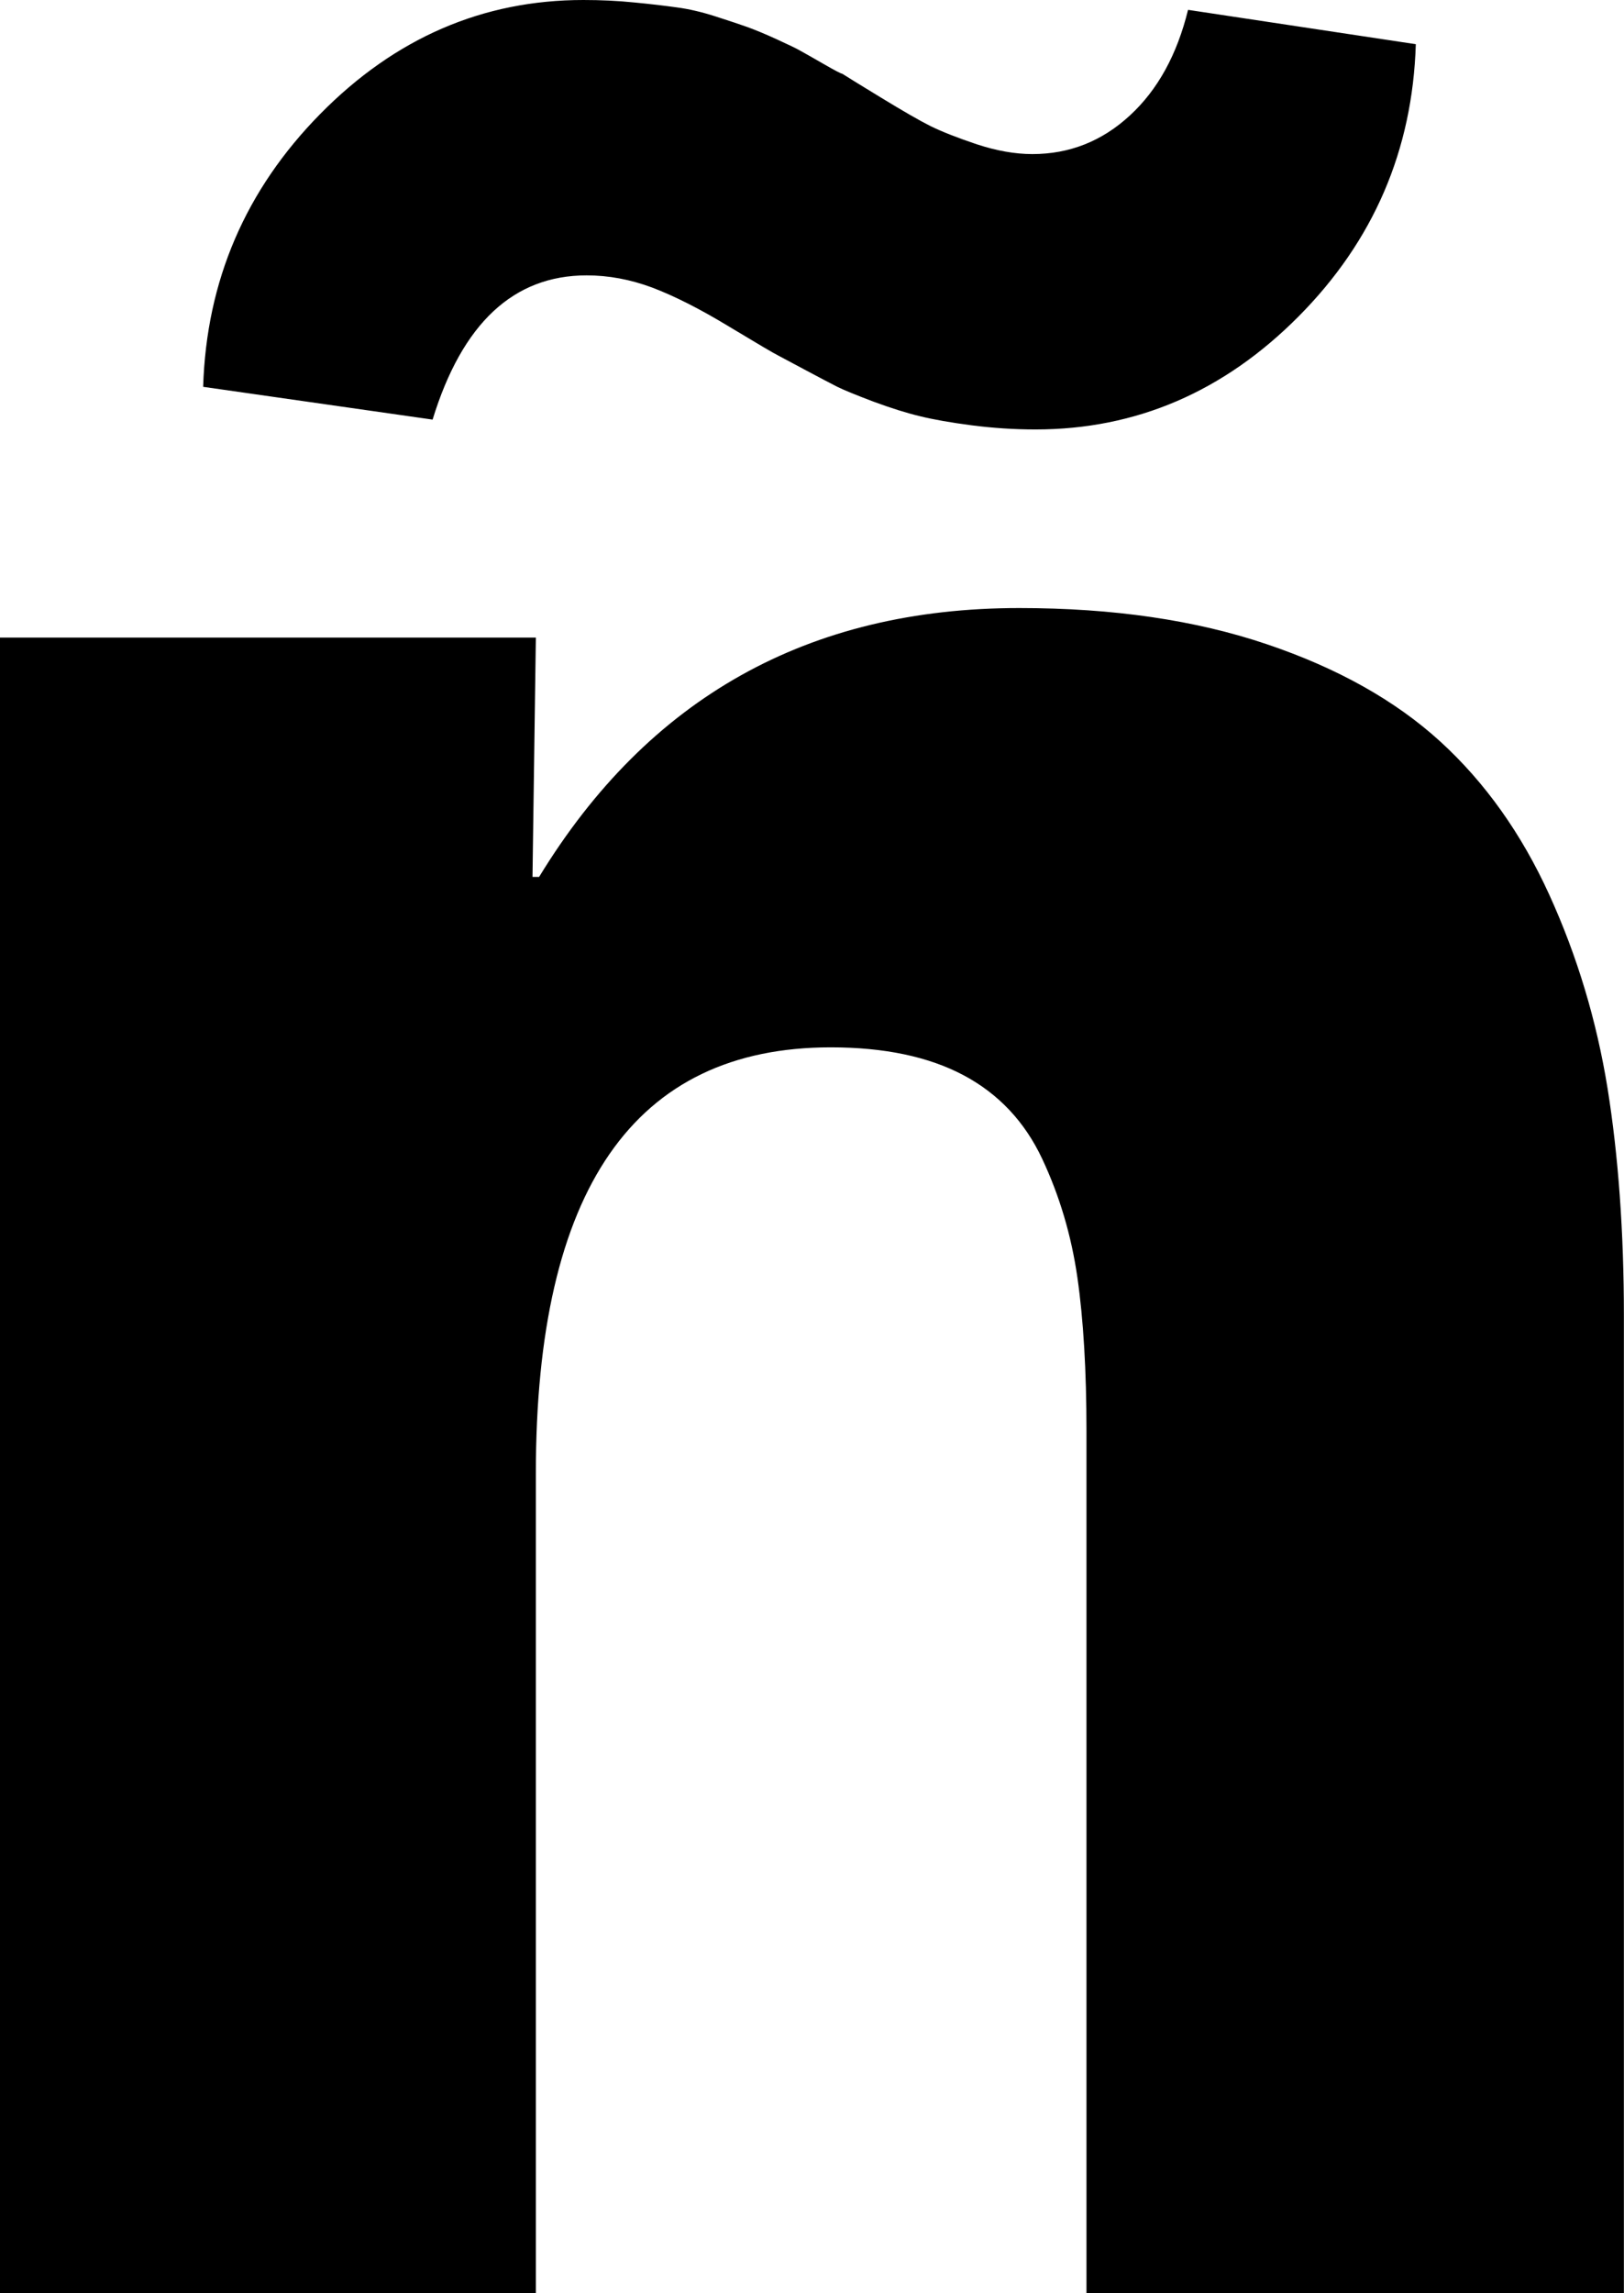 <svg width="14.517" height="20.493" viewBox="1.597 -40.986 14.517 20.493" xmlns="http://www.w3.org/2000/svg"><path d="M1.597 -20.493L1.597 -35.288L6.387 -35.288L6.357 -33.149L6.416 -33.149C7.393 -34.751 8.823 -35.552 10.708 -35.552C11.548 -35.552 12.285 -35.444 12.92 -35.229C13.555 -35.015 14.072 -34.724 14.473 -34.358C14.873 -33.992 15.198 -33.535 15.447 -32.988C15.696 -32.441 15.869 -31.865 15.967 -31.26C16.064 -30.654 16.113 -29.976 16.113 -29.224L16.113 -20.493L11.309 -20.493L11.309 -28.198C11.309 -28.735 11.282 -29.192 11.228 -29.568C11.174 -29.944 11.069 -30.298 10.913 -30.63C10.757 -30.962 10.522 -31.211 10.21 -31.377C9.897 -31.543 9.502 -31.626 9.023 -31.626C7.266 -31.626 6.387 -30.356 6.387 -27.817L6.387 -20.493ZM3.413 -37.529C3.442 -38.477 3.792 -39.29 4.46 -39.968C5.129 -40.647 5.913 -40.986 6.812 -40.986C6.968 -40.986 7.119 -40.979 7.266 -40.964C7.412 -40.95 7.539 -40.935 7.646 -40.92C7.754 -40.906 7.869 -40.879 7.991 -40.84C8.113 -40.801 8.208 -40.769 8.276 -40.745C8.345 -40.72 8.433 -40.684 8.54 -40.635C8.647 -40.586 8.718 -40.552 8.752 -40.532C8.787 -40.513 8.855 -40.474 8.958 -40.415C9.06 -40.356 9.116 -40.327 9.126 -40.327C9.155 -40.308 9.27 -40.237 9.47 -40.115C9.67 -39.993 9.819 -39.907 9.917 -39.858C10.015 -39.81 10.151 -39.756 10.327 -39.697C10.503 -39.639 10.669 -39.609 10.825 -39.609C11.157 -39.609 11.448 -39.724 11.697 -39.954C11.946 -40.183 12.119 -40.498 12.217 -40.898L14.253 -40.591C14.224 -39.644 13.875 -38.833 13.206 -38.159C12.537 -37.485 11.753 -37.148 10.854 -37.148C10.659 -37.148 10.469 -37.161 10.283 -37.185C10.098 -37.209 9.944 -37.236 9.822 -37.266C9.7 -37.295 9.561 -37.339 9.404 -37.397C9.248 -37.456 9.141 -37.5 9.082 -37.529C9.023 -37.559 8.926 -37.61 8.789 -37.683C8.652 -37.756 8.574 -37.798 8.555 -37.808C8.516 -37.827 8.367 -37.915 8.108 -38.071C7.849 -38.228 7.622 -38.342 7.427 -38.416C7.231 -38.489 7.036 -38.525 6.841 -38.525C6.187 -38.525 5.728 -38.096 5.464 -37.236ZM3.413 -37.529"></path></svg>